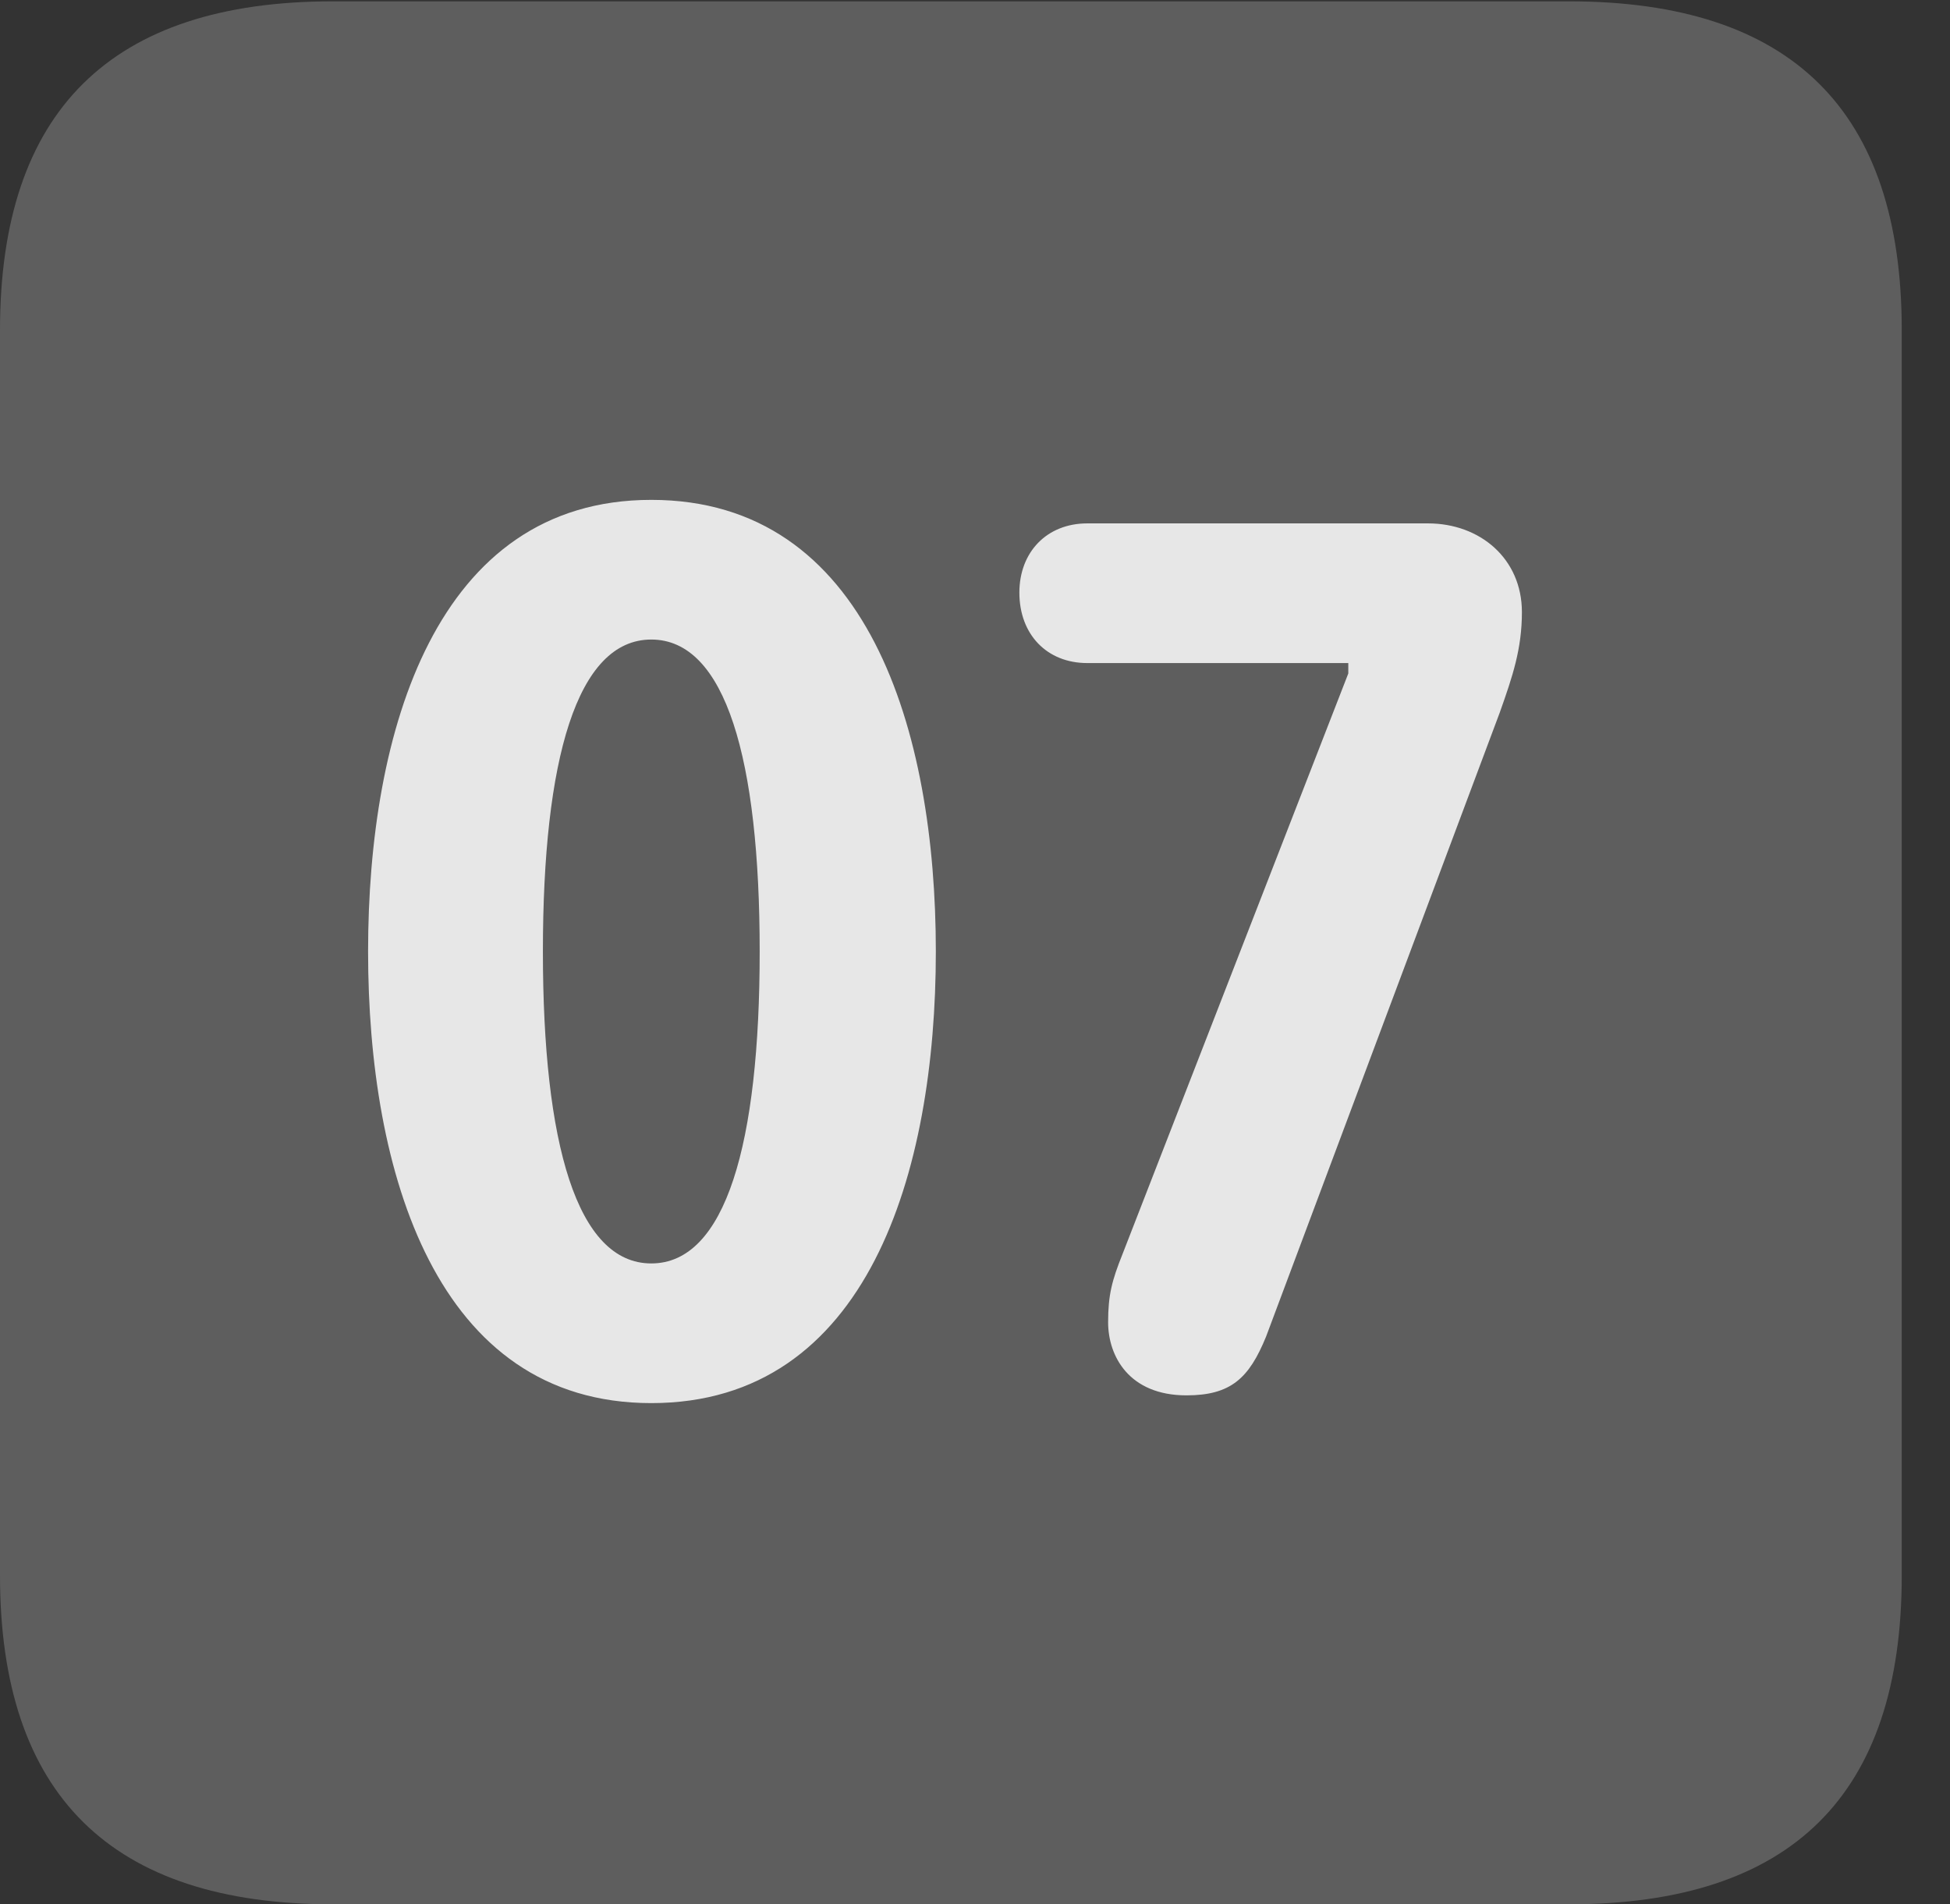<?xml version="1.0" encoding="UTF-8"?>
<!--Generator: Apple Native CoreSVG 341-->
<!DOCTYPE svg
PUBLIC "-//W3C//DTD SVG 1.1//EN"
       "http://www.w3.org/Graphics/SVG/1.1/DTD/svg11.dtd">
<svg version="1.1" xmlns="http://www.w3.org/2000/svg" xmlns:xlink="http://www.w3.org/1999/xlink" viewBox="0 0 14.59 14.248">
 <rect x="0" y="0" width="14.59" height="14.248" fill="#333333" stroke="none"/>
 <g>
  <rect height="14.248" opacity="0" width="14.59" x="0" y="0"/>
  <path d="M2.49 14.248L11.738 14.248C13.408 14.248 14.229 13.428 14.229 11.787L14.229 2.471C14.229 0.83 13.408 0.01 11.738 0.01L2.49 0.01C0.83 0.01 0 0.83 0 2.471L0 11.787C0 13.428 0.83 14.248 2.49 14.248Z" fill="white" fill-opacity="0.212"/>
  <path d="M4.873 10.498C3.262 10.498 2.754 8.77 2.754 7.119C2.754 5.469 3.262 3.74 4.873 3.74C6.494 3.74 7.002 5.469 7.002 7.119C7.002 8.77 6.494 10.498 4.873 10.498ZM4.873 9.453C5.43 9.453 5.684 8.555 5.684 7.119C5.684 5.684 5.43 4.785 4.873 4.785C4.316 4.785 4.062 5.684 4.062 7.119C4.062 8.555 4.316 9.453 4.873 9.453ZM8.877 10.44C8.447 10.44 8.291 10.146 8.291 9.893C8.291 9.688 8.32 9.58 8.398 9.385L10.088 5.039L10.088 4.961L8.135 4.961C7.832 4.961 7.627 4.746 7.627 4.434C7.627 4.131 7.832 3.916 8.135 3.916L10.684 3.916C11.074 3.916 11.387 4.18 11.387 4.58C11.387 4.854 11.318 5.059 11.221 5.332L9.473 10C9.346 10.312 9.209 10.44 8.877 10.44Z" fill="white" fill-opacity="0.85"/>
 </g>
</svg>
